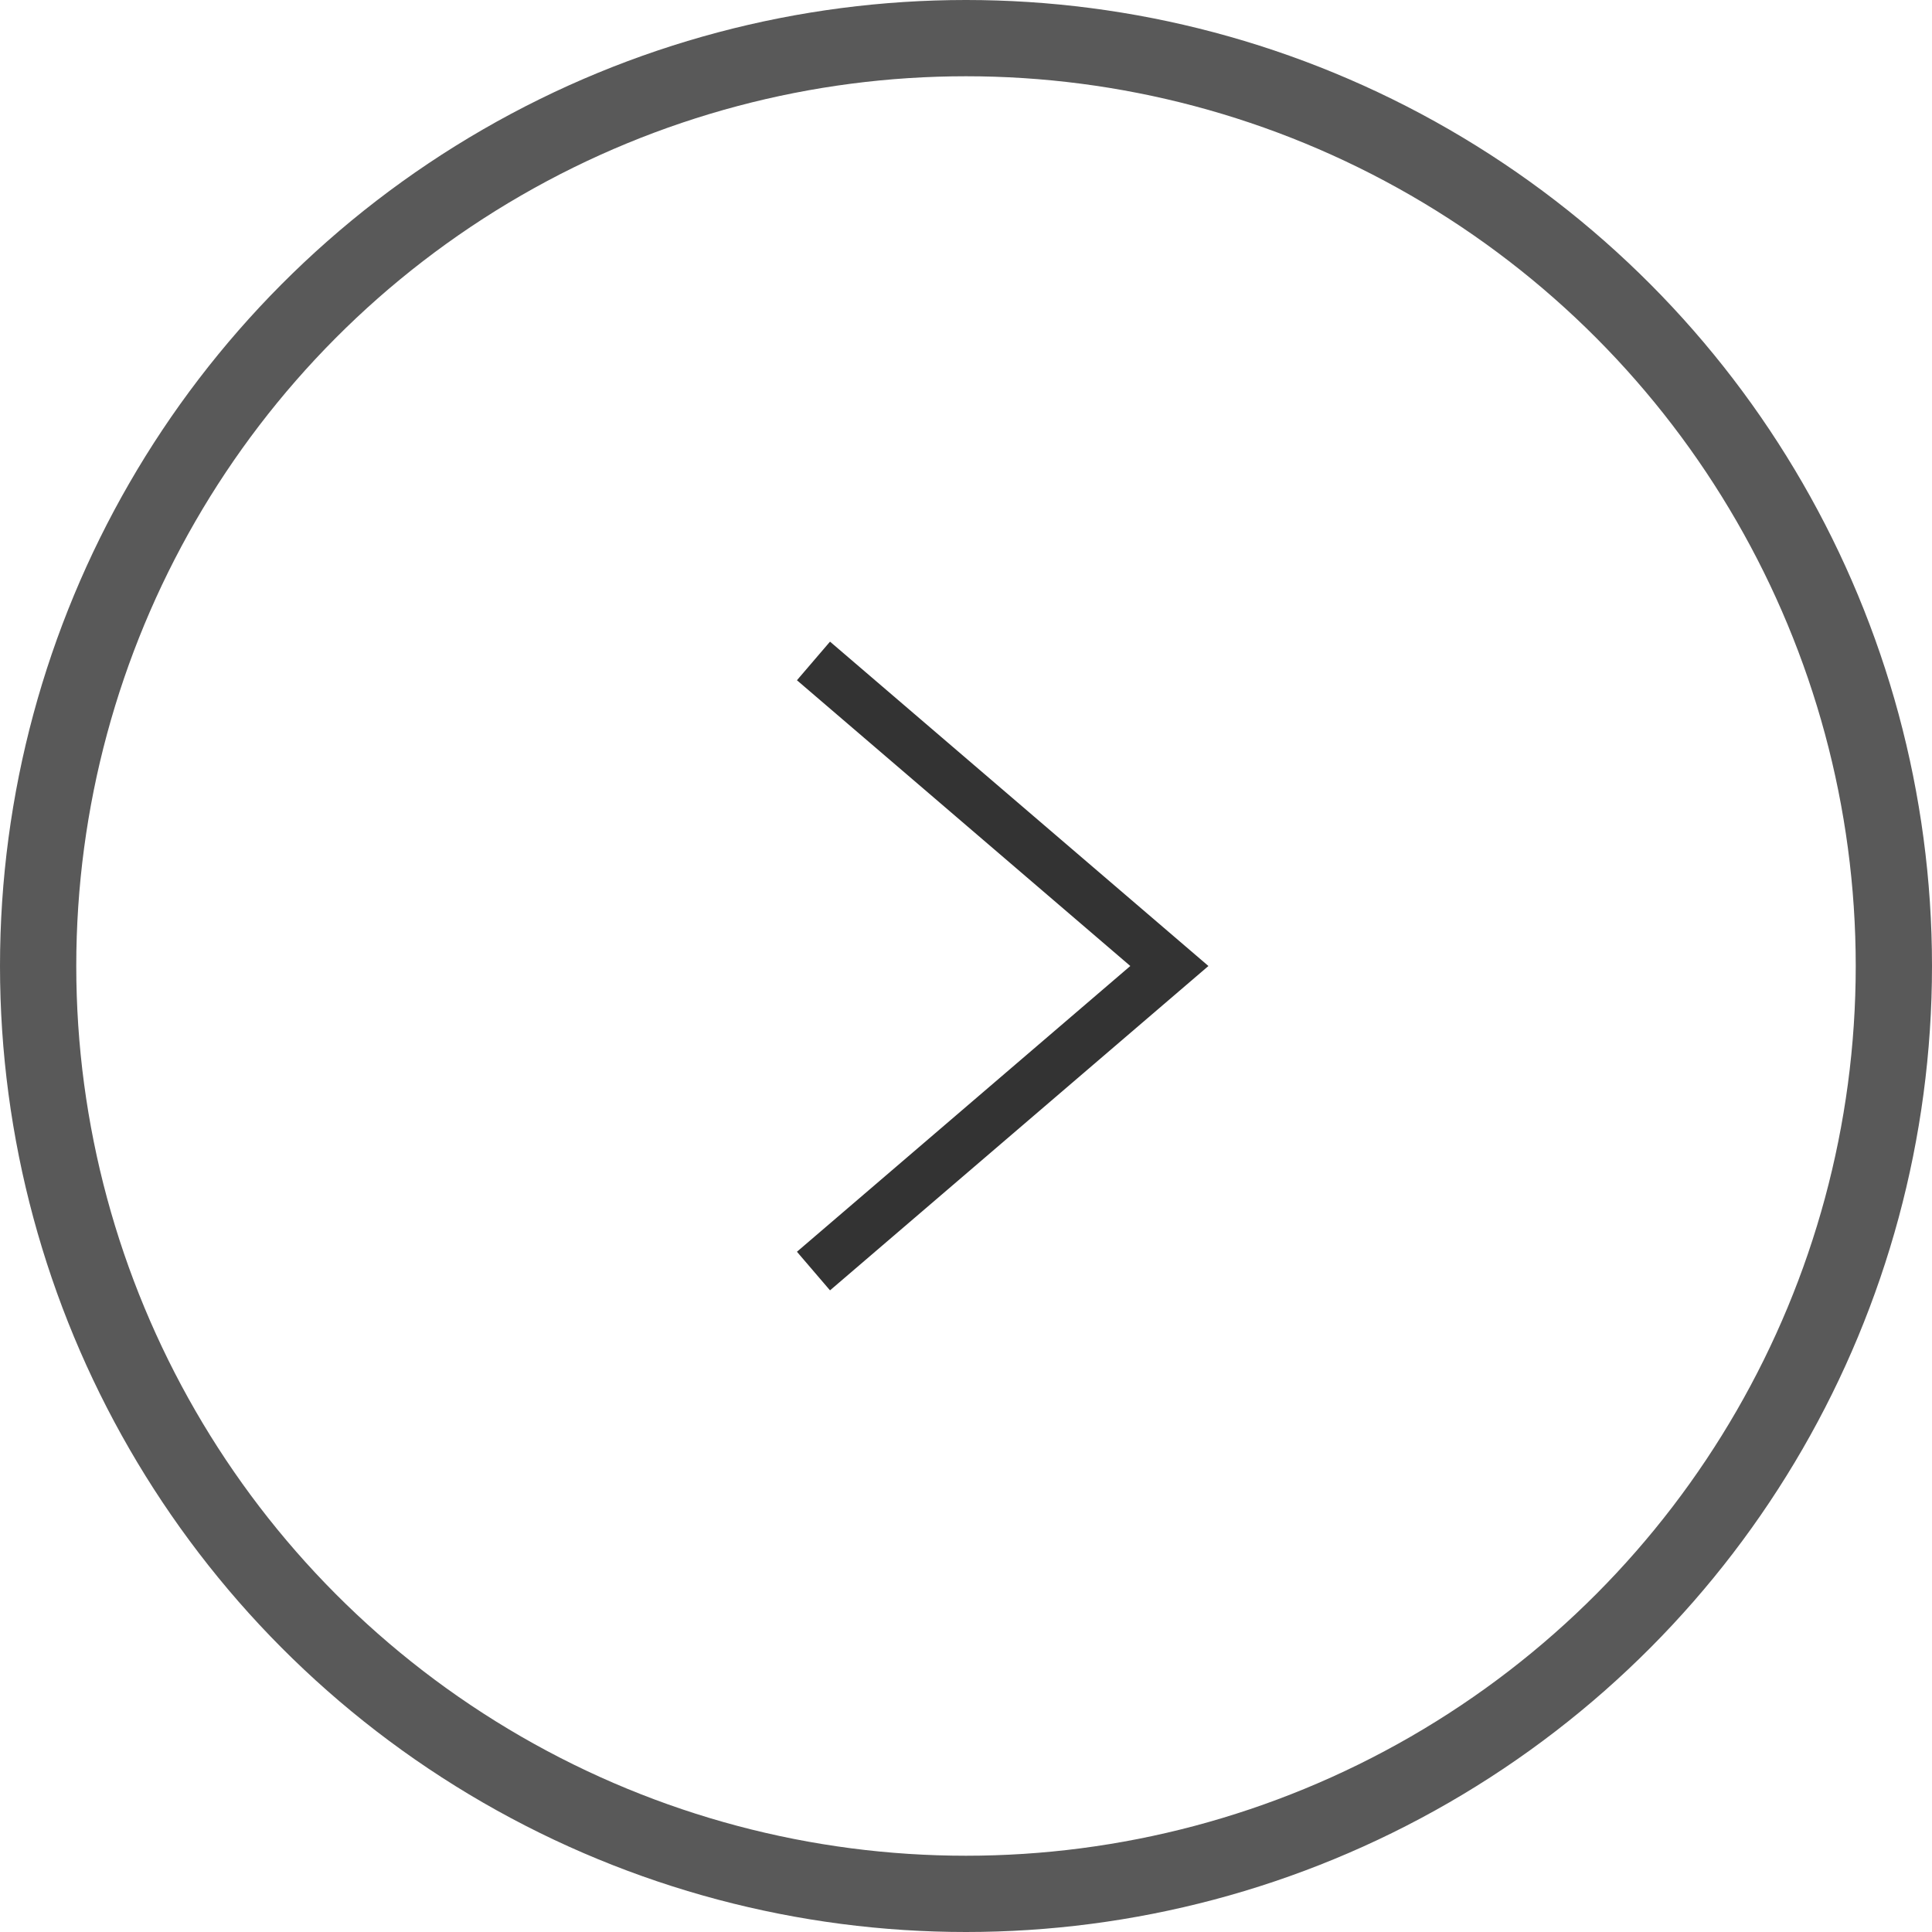 <svg viewBox="0 0 38 38" fill="none" xmlns="http://www.w3.org/2000/svg">
<circle cx="19" cy="19" r="18.25" stroke="#595959" stroke-width="1.5"/>
<path d="M16 25L23 19L16 13" stroke="#333333"/>
</svg>
